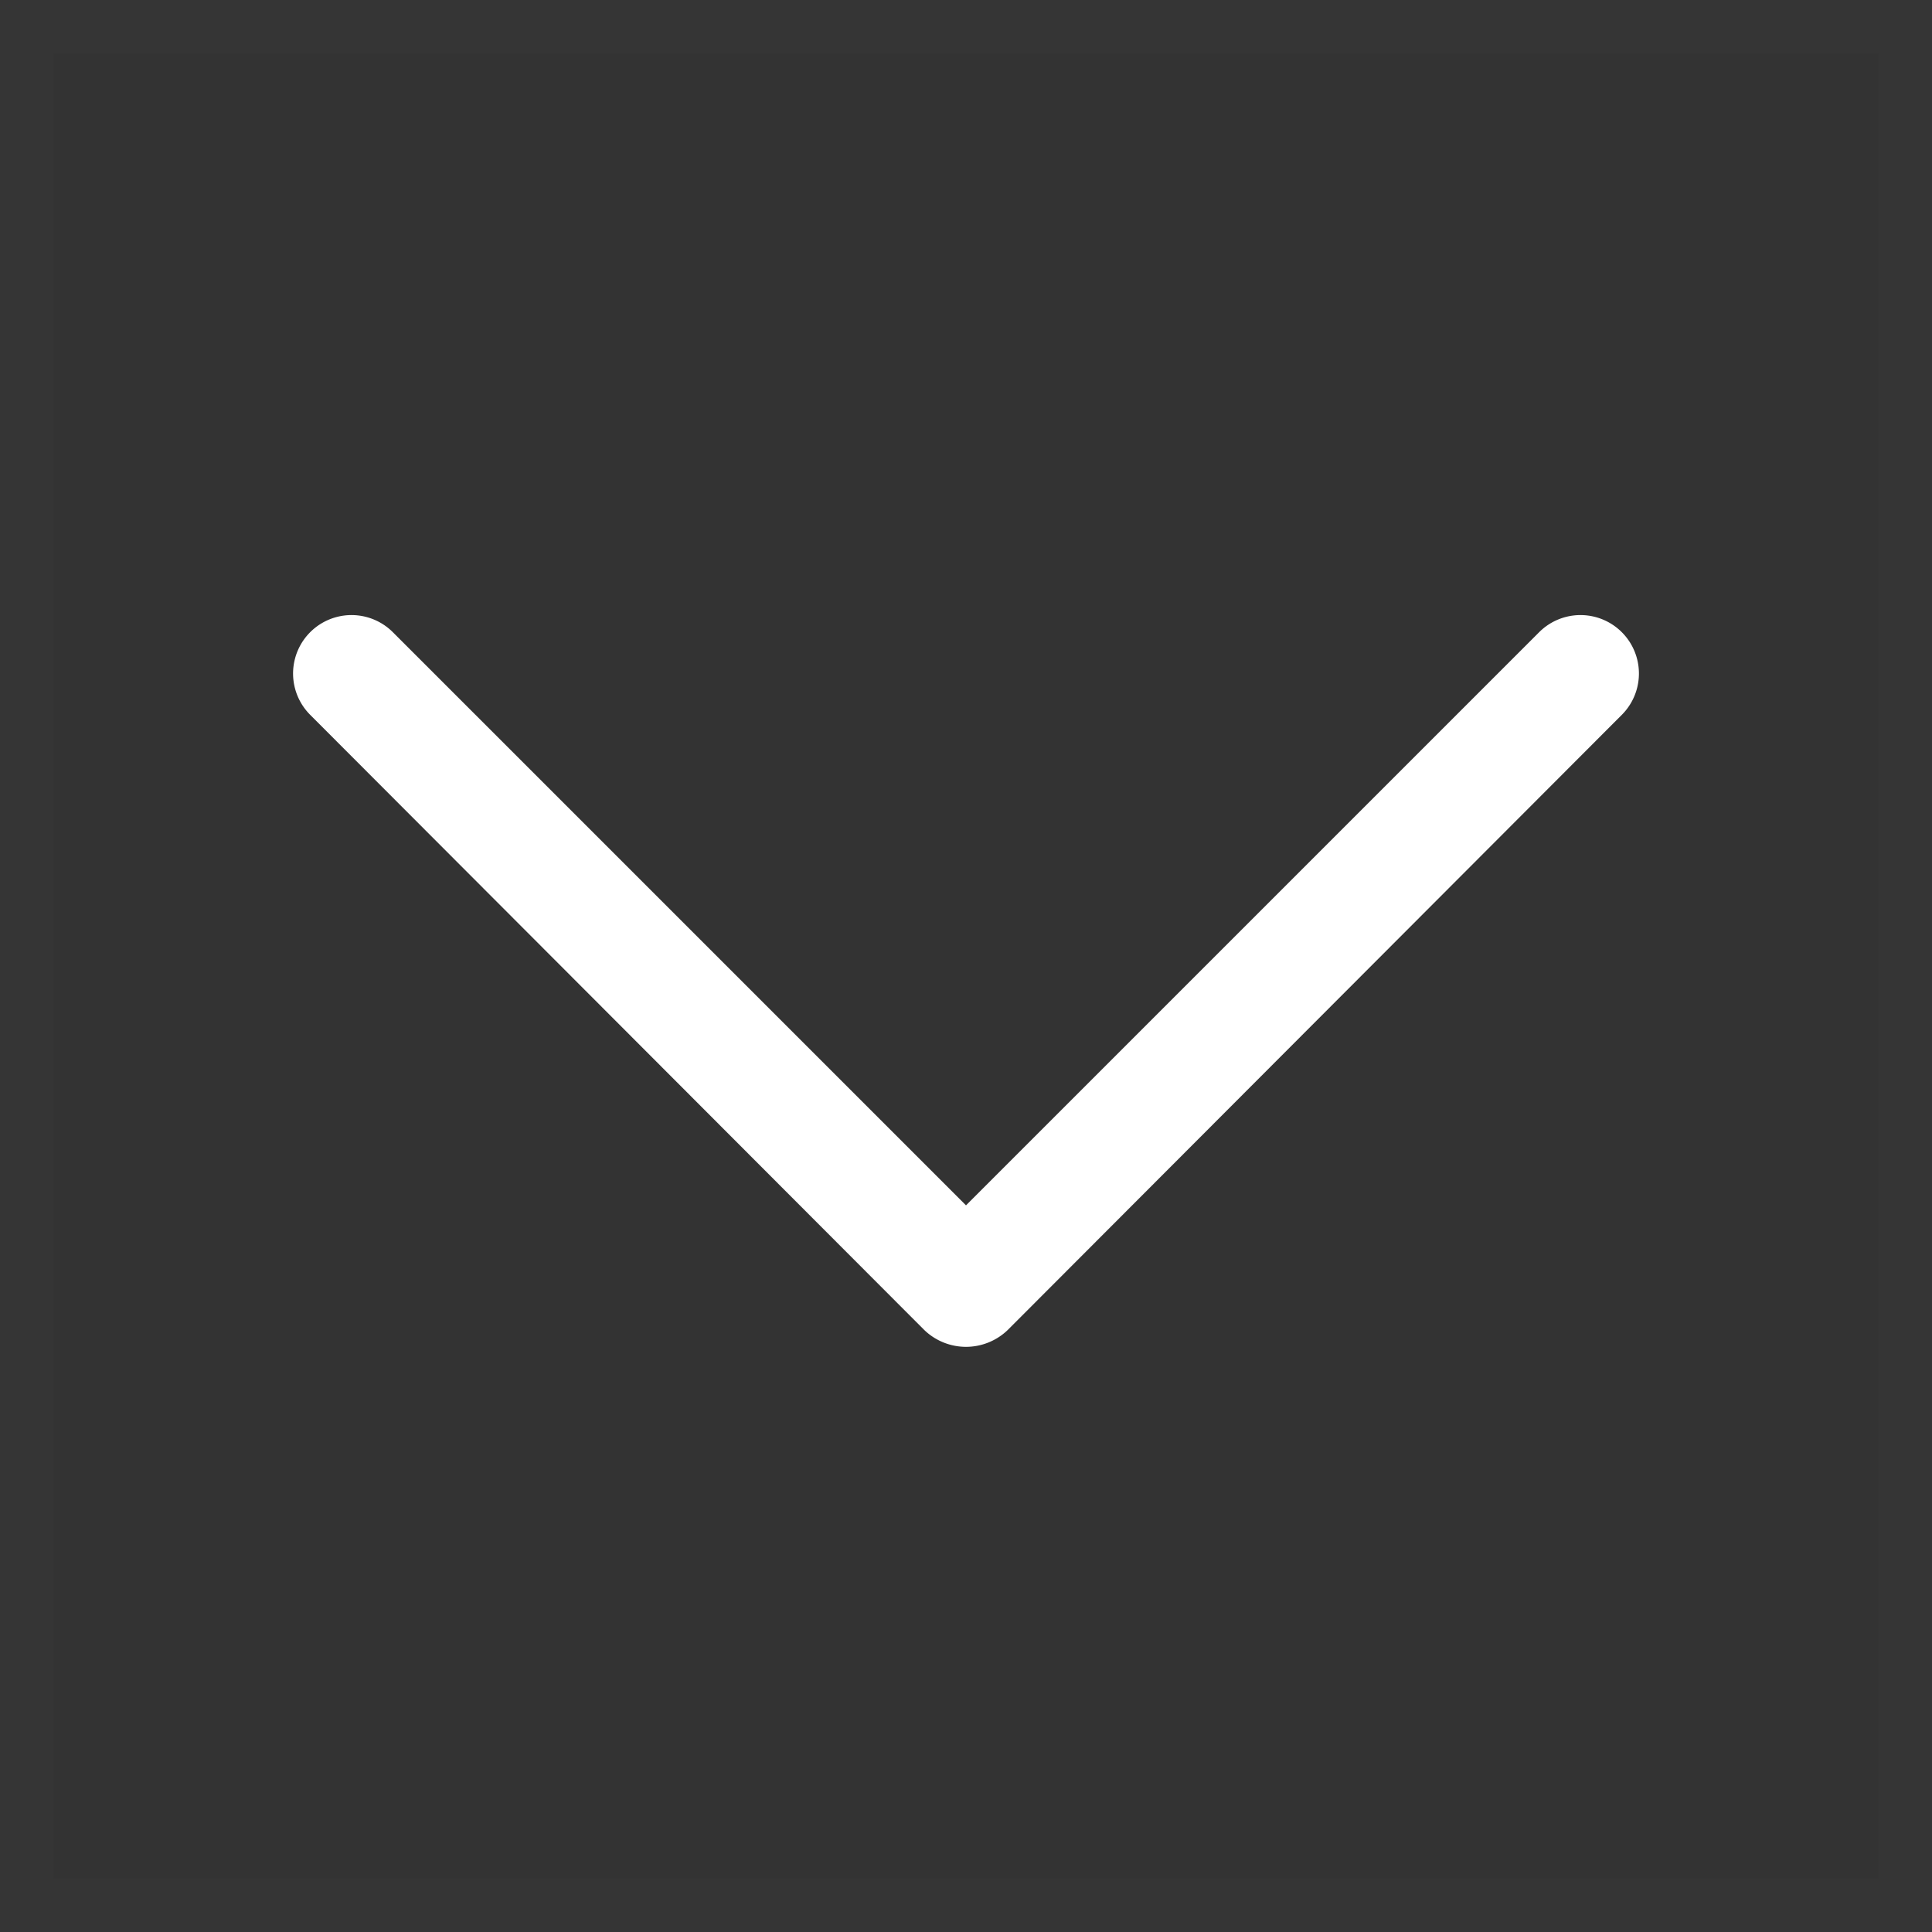 <svg id="图层_1" data-name="图层 1" xmlns="http://www.w3.org/2000/svg" viewBox="0 0 18 18"><rect x="0" y="0" width="18" height="18" fill="#333333" stroke="none"/><defs><style>.cls-1{fill:none;stroke:#fff;stroke-width:0.5px;opacity:0.01;isolation:isolate;}.cls-2{fill:#fff;}</style></defs><title>list-jt1</title><g id="首页"><g id="店铺列表页"><g id="搜索"><g id="头部"><g id="图标_基础_箭头_圆形_下_无底" data-name="图标/基础/箭头/圆形/下/无底"><rect id="矩形" class="cls-1" x="0.25" y="0.25" width="17.5" height="17.5"/><path id="路径" class="cls-2" d="M3.66,5.89,9,11.23l5.34-5.34a.54.54,0,0,1,.77.77L9.39,12.39a.56.56,0,0,1-.78,0L2.89,6.66a.54.54,0,0,1,.77-.77Z"/></g></g></g></g></g></svg>